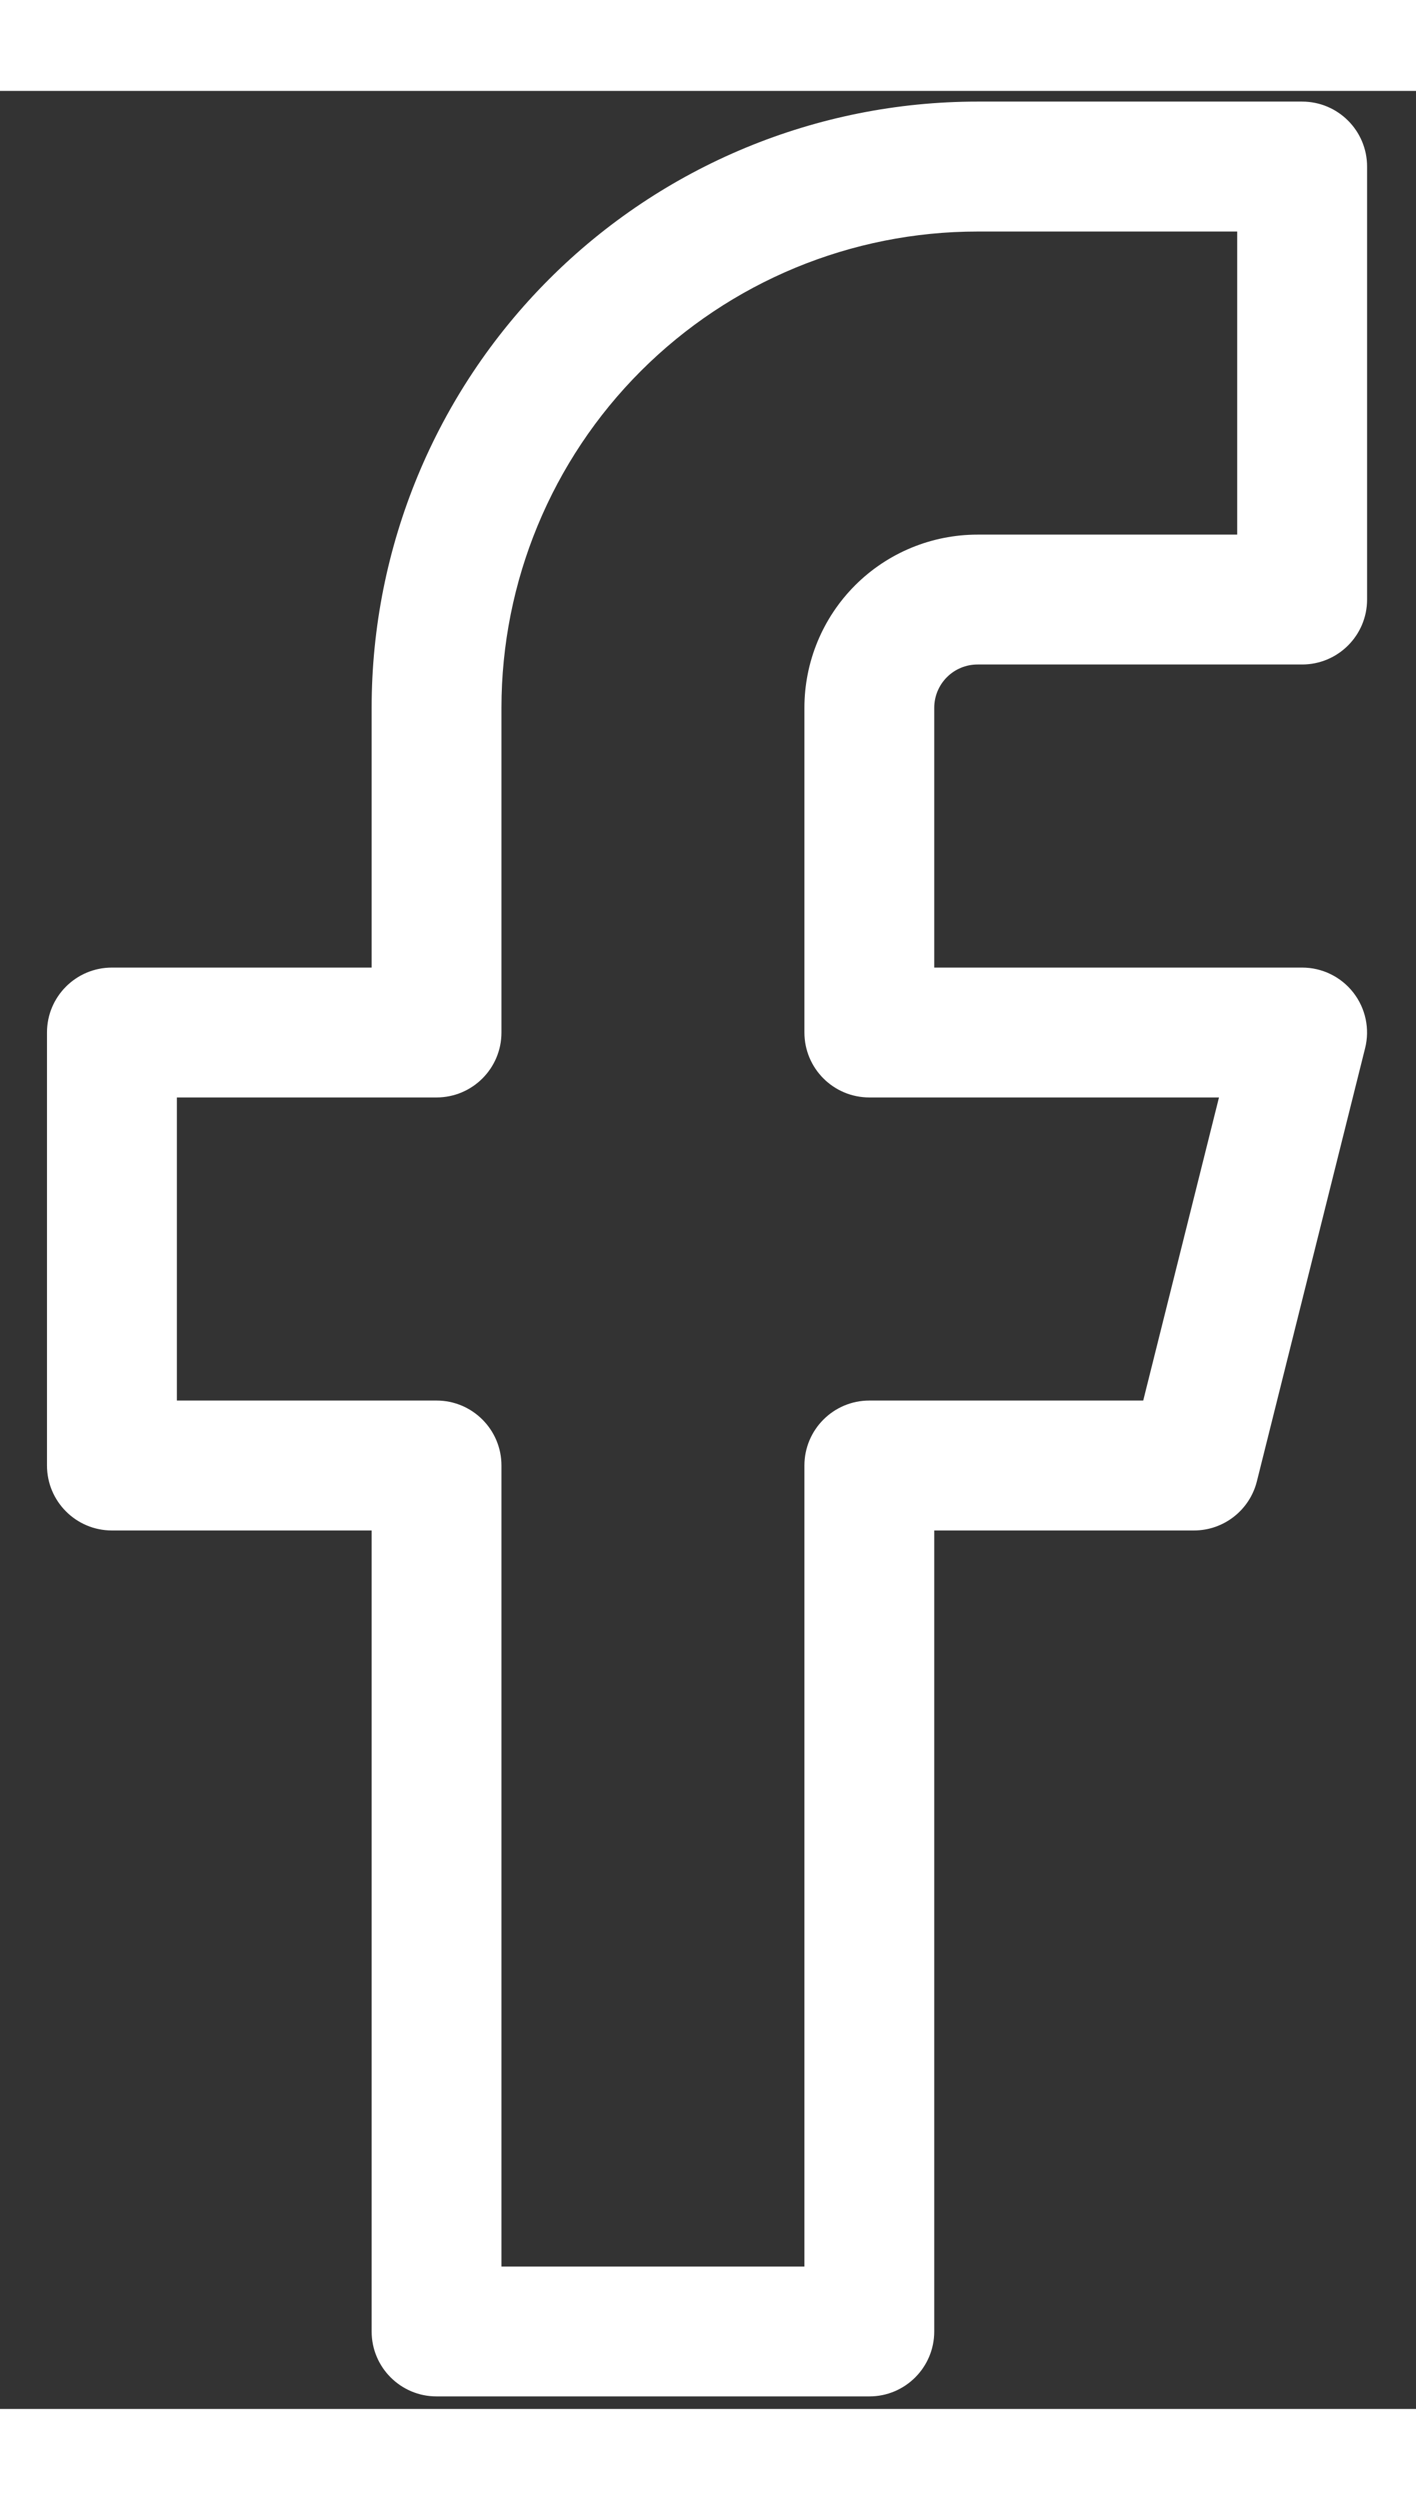 <svg width="17" height="30" viewBox="0 0 22 36" fill="none" xmlns="http://www.w3.org/2000/svg">
    <rect x="0" y="0" width="22" height="36" fill="#333333" stroke="none"/>
    <path fill-rule="evenodd" clip-rule="evenodd" d="M8.531 2.924C10.296 1.158 12.691 0.166 15.188 0.166H20.231C20.788 0.166 21.24 0.618 21.24 1.175V7.899C21.24 8.456 20.788 8.908 20.231 8.908H15.188C15.009 8.908 14.838 8.979 14.712 9.105C14.586 9.231 14.515 9.402 14.515 9.58V13.615H20.231C20.542 13.615 20.835 13.758 21.026 14.003C21.217 14.248 21.285 14.567 21.209 14.868L19.528 21.593C19.416 22.041 19.013 22.357 18.55 22.357H14.515V34.797C14.515 35.353 14.064 35.805 13.507 35.805H6.782C6.225 35.805 5.774 35.353 5.774 34.797V22.357H1.739C1.182 22.357 0.73 21.905 0.73 21.348V14.623C0.73 14.066 1.182 13.615 1.739 13.615H5.774V9.58C5.774 7.084 6.766 4.689 8.531 2.924ZM15.188 2.184C13.226 2.184 11.345 2.963 9.957 4.35C8.57 5.737 7.791 7.619 7.791 9.58V14.623C7.791 15.181 7.339 15.632 6.782 15.632H2.748V20.339H6.782C7.339 20.339 7.791 20.791 7.791 21.348V33.788H12.498V21.348C12.498 20.791 12.95 20.339 13.507 20.339H17.762L18.939 15.632H13.507C12.95 15.632 12.498 15.181 12.498 14.623V9.58C12.498 8.867 12.781 8.183 13.286 7.678C13.79 7.174 14.474 6.891 15.188 6.891H19.222V2.184H15.188Z" fill="white" />
</svg>

